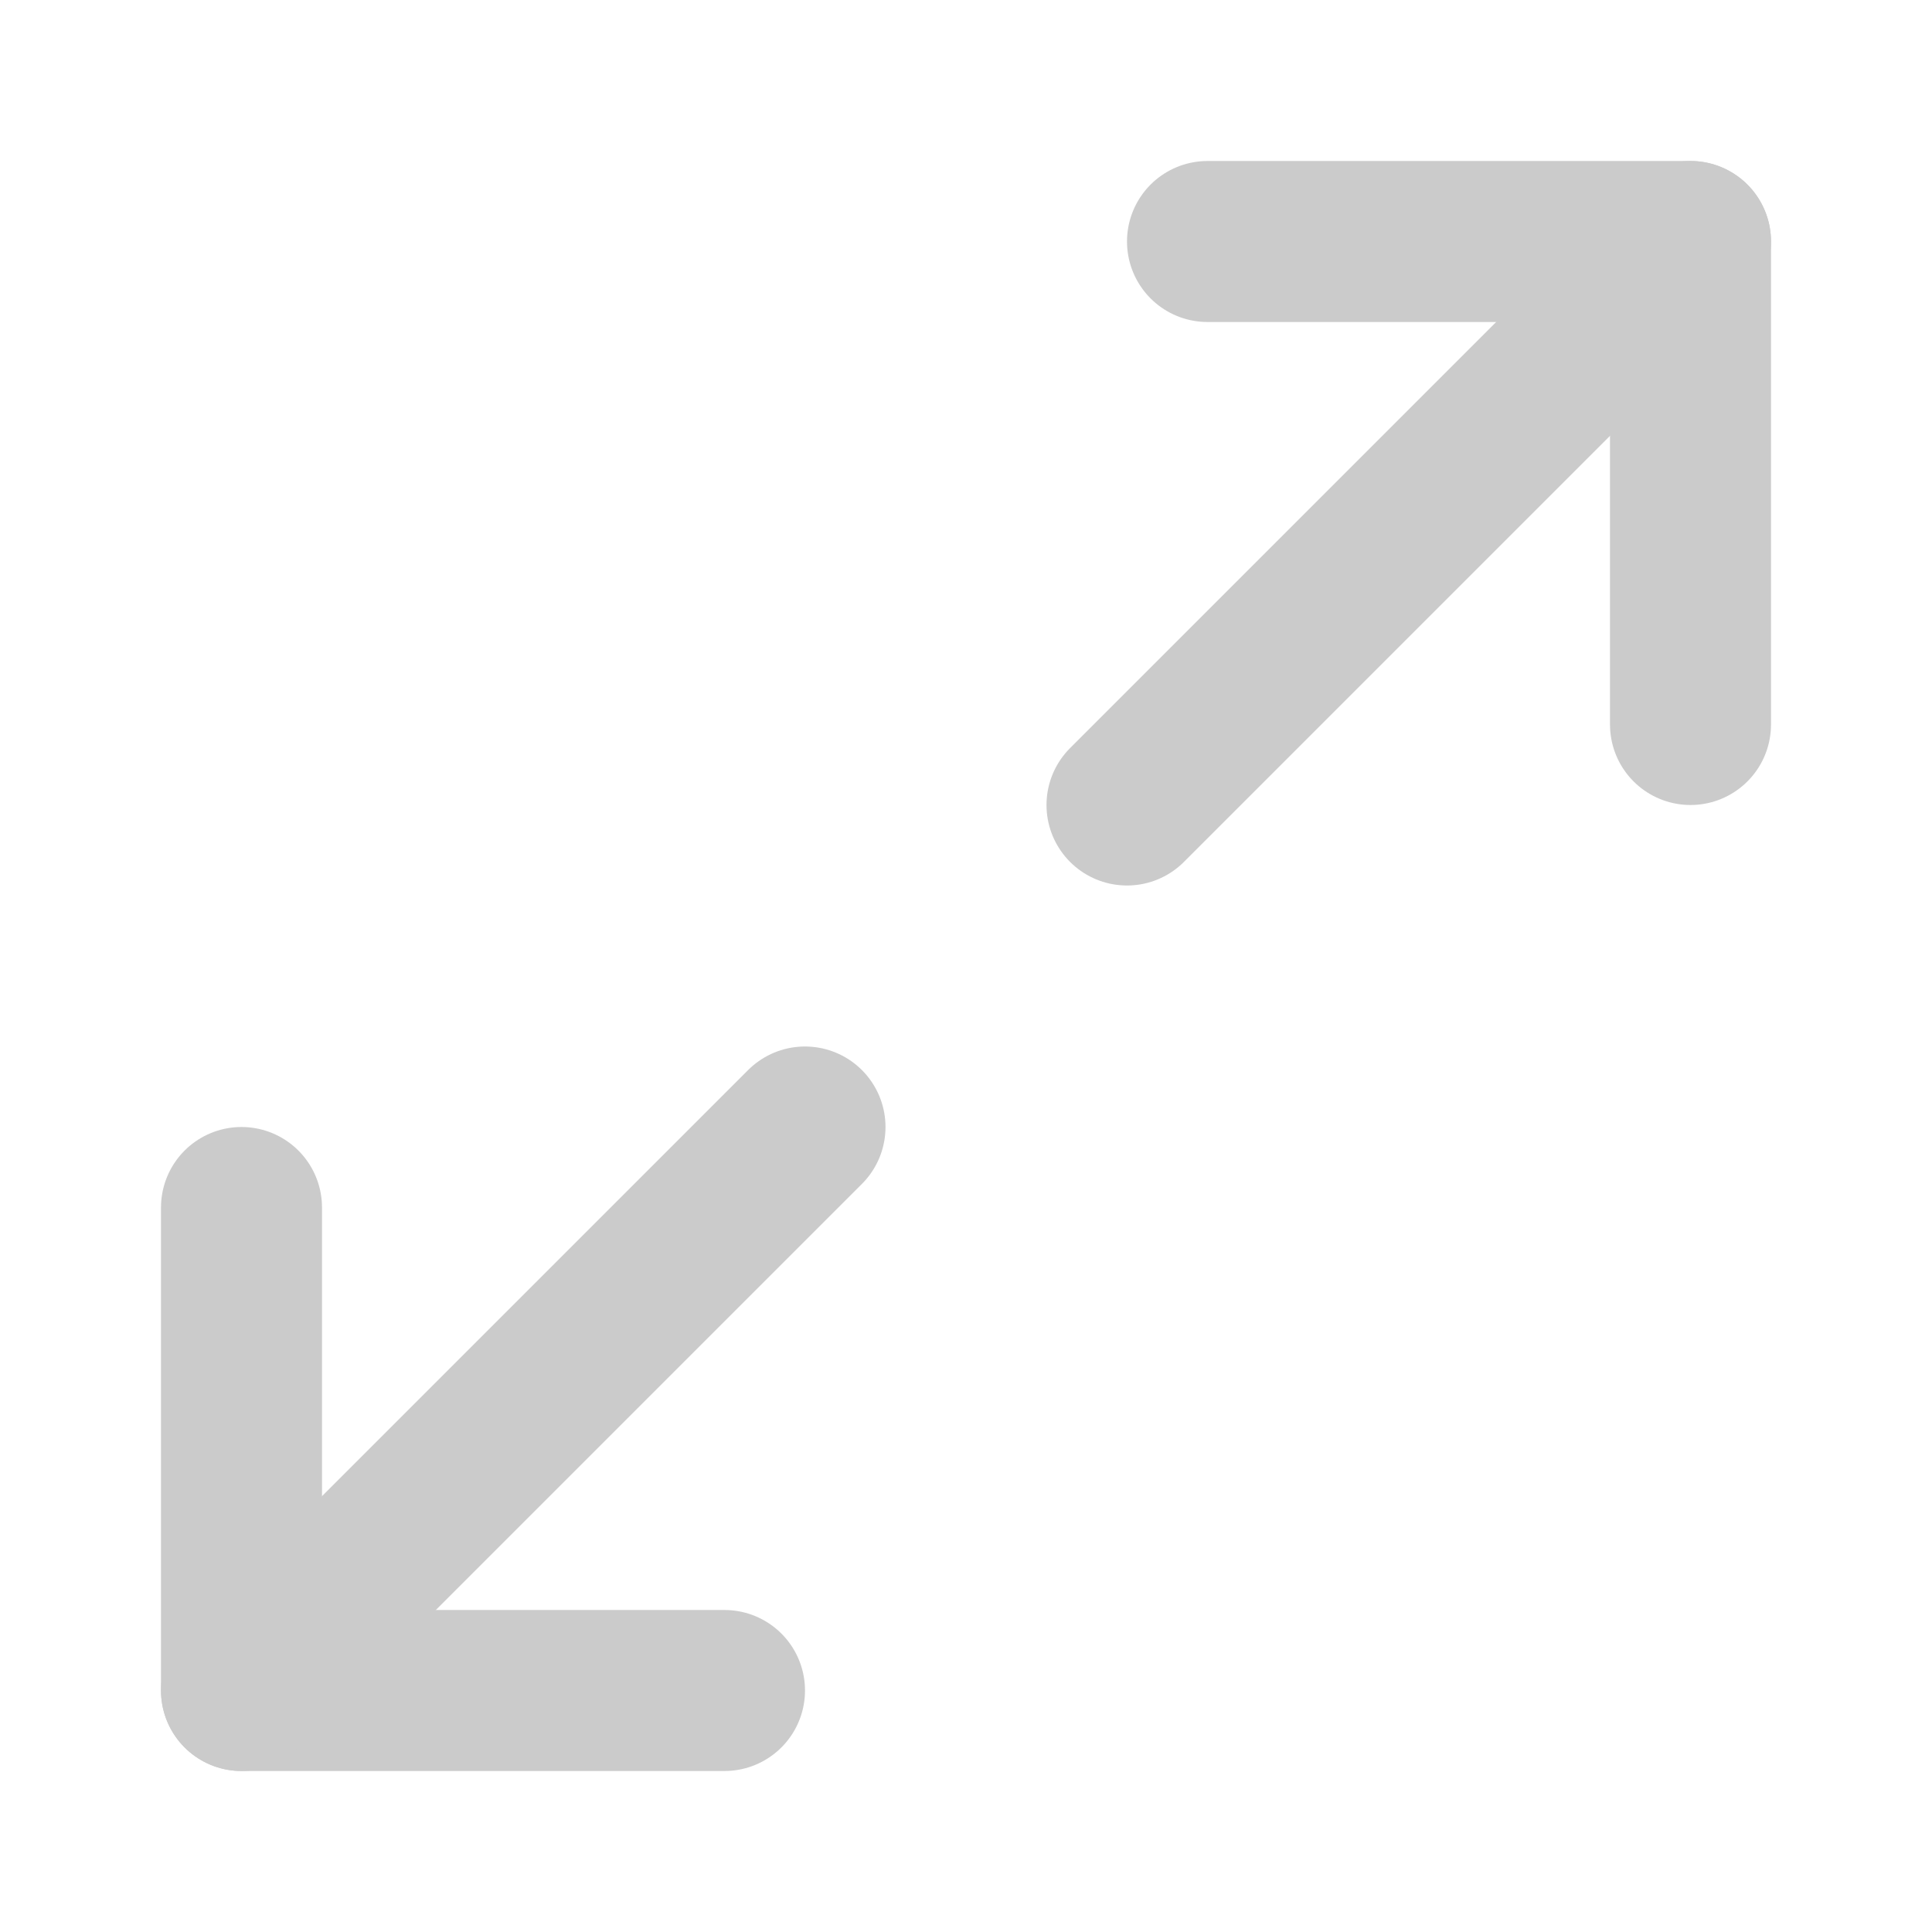<svg width="24" height="24" viewBox="0 0 24 24" fill="none" xmlns="http://www.w3.org/2000/svg">
<path d="M15 3H21V9" stroke="#CBCBCB" stroke-width="2" stroke-linecap="round" stroke-linejoin="round"/>
<path d="M9 21H3V15" stroke="#CBCBCB" stroke-width="2" stroke-linecap="round" stroke-linejoin="round"/>
<path d="M21 3L14 10" stroke="#CBCBCB" stroke-width="2" stroke-linecap="round" stroke-linejoin="round"/>
<path d="M3 21L10 14" stroke="#CBCBCB" stroke-width="2" stroke-linecap="round" stroke-linejoin="round"/>
</svg>
